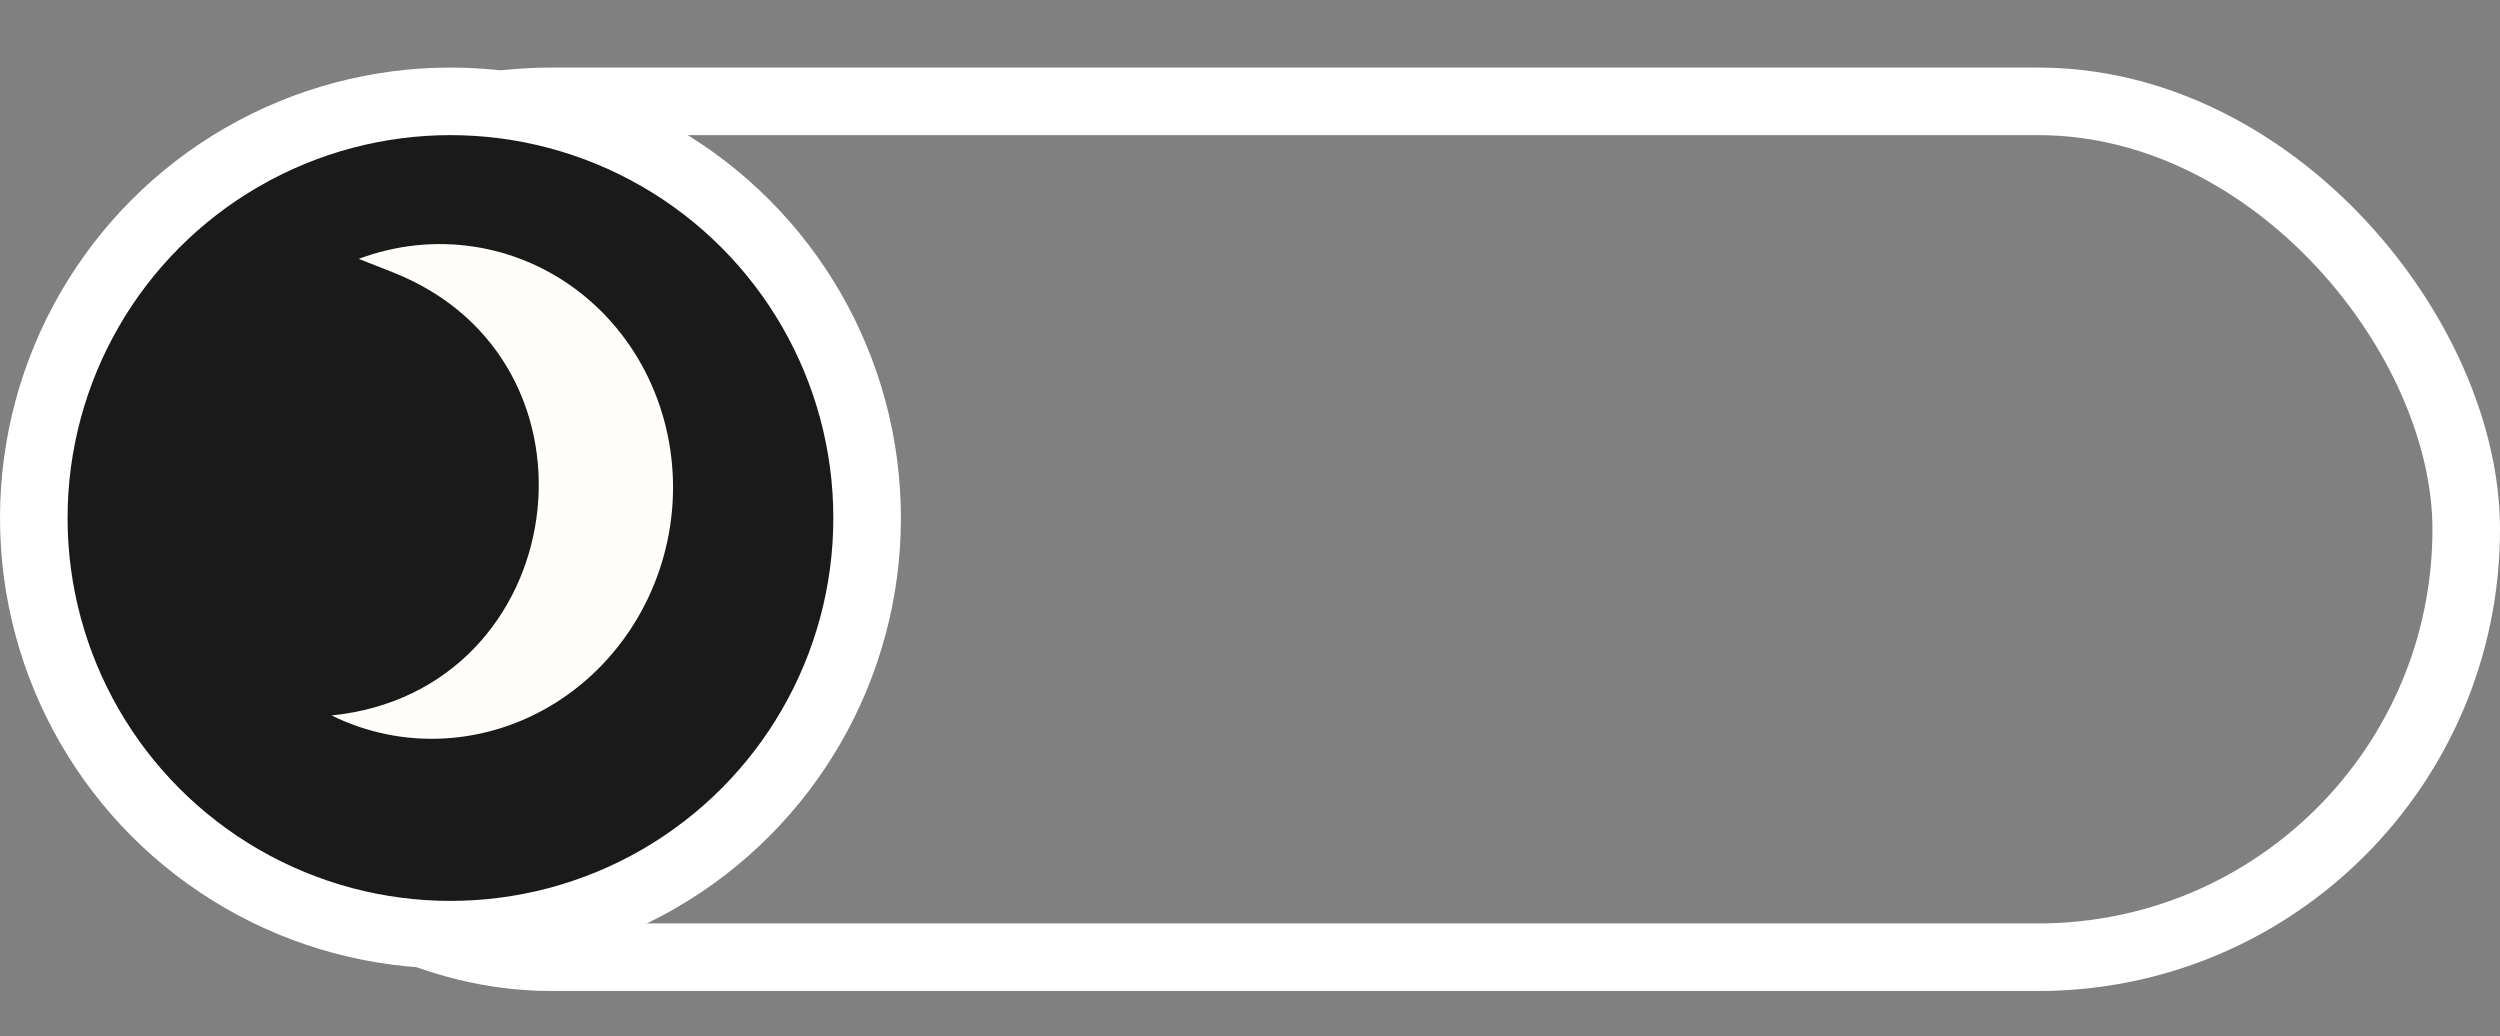 <svg width="111" height="46" viewBox="0 0 111 46" fill="none" xmlns="http://www.w3.org/2000/svg">
<rect x="0" y="0" width="111" height="46" fill="#808080" stroke="none"/>
<rect x="5.5" y="4.5" width="104" height="38" rx="19" stroke="white" stroke-width="3"/>
<circle cx="20" cy="23" r="18.5" fill="#191A19" stroke="white" stroke-width="3"/>
<path d="M14.721 31.766C16.278 32.532 17.998 32.883 19.729 32.787C21.46 32.691 23.149 32.152 24.647 31.217C26.144 30.282 27.403 28.981 28.313 27.428C29.223 25.876 29.755 24.119 29.863 22.315C29.97 20.511 29.649 18.714 28.929 17.085C28.209 15.455 27.111 14.043 25.733 12.972C24.355 11.902 22.739 11.207 21.029 10.95C19.319 10.692 17.567 10.879 15.929 11.494L17.447 12.093C27.413 16.025 25.381 30.691 14.721 31.766Z" fill="#FFFEFA"/>
</svg>
